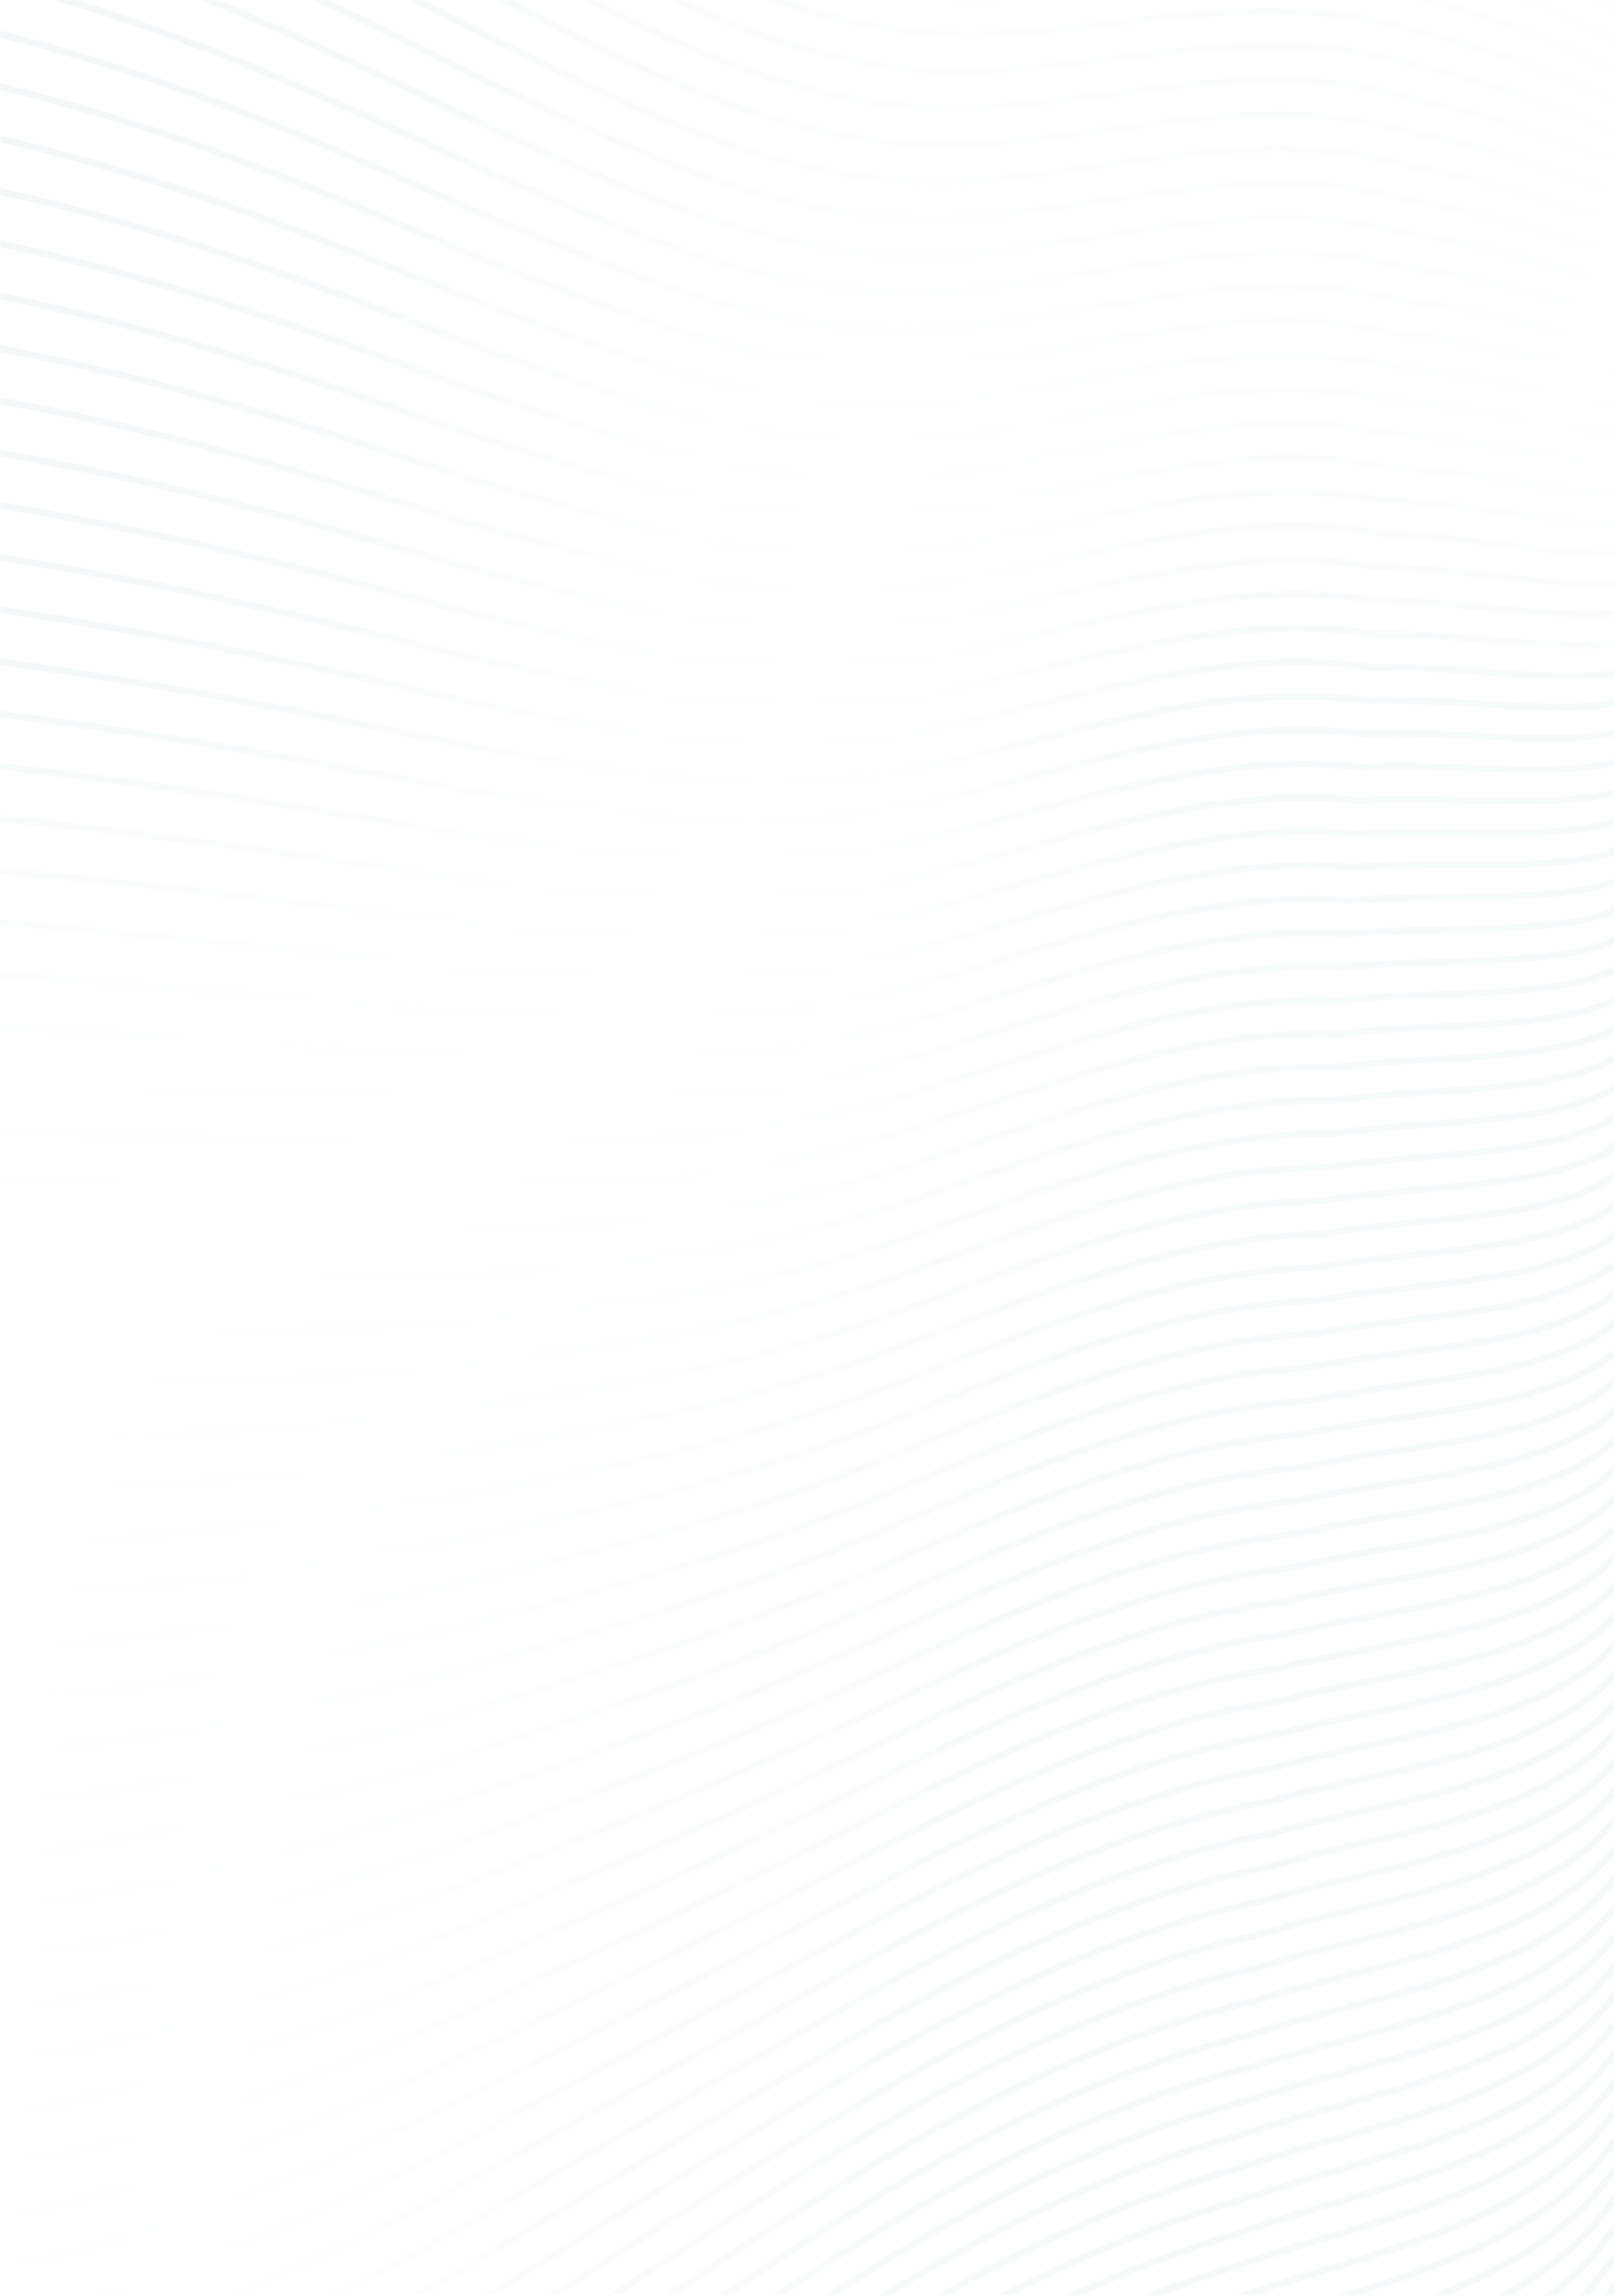 <svg width="720" height="1024" viewBox="0 0 720 1024" fill="none" xmlns="http://www.w3.org/2000/svg">
<g opacity="0.5">
<mask id="mask0" mask-type="alpha" maskUnits="userSpaceOnUse" x="0" y="0" width="720" height="1024">
<rect width="720" height="1024" fill="#F1F5F9"/>
</mask>
<g mask="url(#mask0)">
<path opacity="0.1" d="M735.665 0.316C766.678 6.835 734.681 -30.429 724.973 -33.226C703.199 -48.788 673.868 -64.773 642.752 -74.246C579.26 -99.365 513.082 -81.587 447.139 -82.356C361.514 -83.757 289.743 -136.773 226.786 -179.298C156.468 -228.083 86.802 -280.491 -0.433 -313.121" stroke="url(#paint0_linear)" stroke-width="3" stroke-miterlimit="10"/>
<path opacity="0.1" d="M735.795 11.581C766.54 18.635 734.772 -17.567 724.771 -19.861C702.742 -34.634 672.929 -50.281 641.474 -59.349C577.943 -83.842 511.791 -65.836 445.978 -66.044C360.569 -66.742 289.025 -118.297 226.12 -159.558C155.979 -206.999 86.326 -257.973 -0.883 -289.794" stroke="url(#paint1_linear)" stroke-width="3" stroke-miterlimit="10"/>
<path opacity="0.1" d="M735.919 22.814C766.397 30.409 734.856 -4.73 724.569 -6.523C702.286 -20.513 671.984 -35.821 640.196 -44.485C576.626 -68.352 510.5 -50.118 444.818 -49.759C359.617 -49.759 288.354 -99.86 225.488 -139.856C155.496 -185.968 85.857 -235.456 -1.313 -266.442" stroke="url(#paint2_linear)" stroke-width="3" stroke-miterlimit="10"/>
<path opacity="0.1" d="M736.05 34.053C766.241 42.176 734.948 8.139 724.374 6.835C701.83 -6.373 671.046 -21.341 638.918 -29.595C575.309 -52.843 509.184 -34.387 443.658 -33.454C358.672 -32.744 287.624 -81.404 224.856 -120.162C155.014 -164.91 85.381 -212.945 -1.737 -243.103" stroke="url(#paint3_linear)" stroke-width="3" stroke-miterlimit="10"/>
<path opacity="0.1" d="M736.18 45.299C766.111 53.95 735.033 20.956 724.172 20.18C701.354 7.754 670.107 -6.875 637.634 -14.724C573.992 -37.346 507.899 -18.636 442.497 -17.163C357.746 -15.754 286.92 -62.954 224.223 -100.427C154.525 -143.846 84.905 -190.394 -2.167 -219.731" stroke="url(#paint4_linear)" stroke-width="3" stroke-miterlimit="10"/>
<path opacity="0.1" d="M736.31 56.532C765.967 65.712 735.124 33.786 723.969 33.513C700.923 21.869 669.168 7.585 636.356 0.147C572.681 -21.85 506.621 -2.95 441.336 -0.883C356.774 1.235 286.215 -44.517 223.591 -80.719C154.075 -122.795 84.436 -167.883 -2.591 -196.418" stroke="url(#paint5_linear)" stroke-width="3" stroke-miterlimit="10"/>
<path opacity="0.1" d="M736.441 67.765C765.824 77.479 735.209 46.629 723.767 46.858C700.467 35.996 668.229 22.052 635.104 15.017C571.391 -6.353 505.37 12.774 440.176 15.408C355.823 18.231 285.512 -26.068 222.952 -61.011C153.554 -101.738 83.96 -145.398 -3.041 -173.098" stroke="url(#paint6_linear)" stroke-width="3" stroke-miterlimit="10"/>
<path opacity="0.1" d="M736.565 79.004C765.68 89.246 735.3 59.447 723.572 60.203C700.011 50.124 667.29 36.525 633.801 29.894C570.048 9.143 504.066 28.499 439.016 31.7C354.877 35.227 284.808 -7.624 222.32 -41.316C153.071 -80.68 83.484 -122.899 -3.445 -149.739" stroke="url(#paint7_linear)" stroke-width="3" stroke-miterlimit="10"/>
<path opacity="0.1" d="M736.695 90.244C765.537 101.02 735.391 72.302 723.37 73.548C699.554 64.251 666.351 50.991 632.516 44.765C568.731 24.64 502.781 44.217 437.855 47.985C353.925 52.216 284.103 10.825 221.687 -21.596C152.589 -59.623 83.014 -100.362 -3.875 -126.4" stroke="url(#paint8_linear)" stroke-width="3" stroke-miterlimit="10"/>
<path opacity="0.1" d="M736.825 101.483C765.393 112.787 735.476 85.139 723.135 86.886C699.065 78.378 665.38 65.457 631.212 59.642C567.388 40.136 501.432 59.942 436.669 64.277C352.947 69.212 283.373 29.268 221.029 -1.881C152.119 -38.565 82.538 -77.844 -4.299 -103.061" stroke="url(#paint9_linear)" stroke-width="3" stroke-miterlimit="10"/>
<path opacity="0.1" d="M736.956 112.716C765.25 124.555 735.561 97.982 722.966 100.231C698.649 92.499 664.468 79.924 629.961 74.513C566.071 55.606 500.167 75.666 435.535 80.569C352.029 86.208 282.696 47.712 220.397 17.827C151.618 -17.508 82.07 -55.333 -4.729 -79.722" stroke="url(#paint10_linear)" stroke-width="3" stroke-miterlimit="10"/>
<path opacity="0.1" d="M737.086 123.955C765.119 136.342 735.646 110.819 722.744 113.576C698.166 106.627 663.503 94.39 628.657 89.39C564.767 71.136 498.85 91.385 434.381 96.854C351.077 103.204 281.985 66.155 219.79 37.528C151.135 3.576 81.593 -32.815 -5.153 -56.402" stroke="url(#paint11_linear)" stroke-width="3" stroke-miterlimit="10"/>
<path opacity="0.1" d="M737.21 135.194C764.963 148.09 735.737 123.655 722.568 126.921C697.735 120.754 662.59 108.856 627.385 104.26C563.489 86.625 497.579 107.109 433.22 113.146C350.131 120.193 281.28 84.604 219.151 57.243C150.646 24.607 81.117 -10.297 -5.583 -33.037" stroke="url(#paint12_linear)" stroke-width="3" stroke-miterlimit="10"/>
<path opacity="0.1" d="M737.34 146.434C764.819 159.857 735.821 136.498 722.346 140.26C697.259 134.881 661.631 123.31 626.101 119.137C562.127 102.128 496.268 122.827 432.04 129.438C349.179 137.222 280.55 103.047 218.519 76.957C150.163 45.664 80.648 12.213 -6.007 -9.698" stroke="url(#paint13_linear)" stroke-width="3" stroke-miterlimit="10"/>
<path opacity="0.1" d="M737.471 157.673C764.676 171.625 735.913 149.335 722.164 153.605C696.823 149.002 660.713 137.789 624.843 134.008C560.83 117.625 494.998 138.572 430.9 145.743C348.234 154.172 279.899 121.491 217.887 96.665C149.681 66.722 80.172 34.732 -6.437 13.642" stroke="url(#paint14_linear)" stroke-width="3" stroke-miterlimit="10"/>
<path opacity="0.1" d="M737.601 168.906C764.533 183.398 735.997 162.171 721.955 166.95C696.353 163.13 659.76 152.255 623.552 148.885C559.513 133.121 493.732 154.276 429.739 161.995C347.282 171.155 279.142 139.921 217.254 116.36C149.192 87.766 79.696 57.236 -6.861 36.968" stroke="url(#paint15_linear)" stroke-width="3" stroke-miterlimit="10"/>
<path opacity="0.1" d="M737.732 180.145C764.389 195.14 736.089 175.008 721.766 180.295C695.917 177.257 658.835 166.729 622.287 163.756C558.196 148.618 492.429 169.995 428.578 178.294C346.337 188.158 278.464 158.371 216.622 136.068C148.71 108.843 79.227 79.761 -7.292 60.294" stroke="url(#paint16_linear)" stroke-width="3" stroke-miterlimit="10"/>
<path opacity="0.1" d="M737.856 191.385C764.246 206.933 736.174 187.851 721.557 193.634C695.48 191.385 657.89 181.195 620.997 178.639C556.879 164.114 491.125 185.719 427.418 194.592C345.385 205.166 277.76 176.827 216.009 155.795C148.208 129.901 78.751 102.278 -7.715 83.659" stroke="url(#paint17_linear)" stroke-width="3" stroke-miterlimit="10"/>
<path opacity="0.1" d="M737.986 202.624C764.103 218.7 736.265 200.668 721.362 206.979C695.004 205.512 656.951 195.661 619.725 193.503C555.562 179.598 489.821 201.444 426.258 210.89C344.44 222.162 277.056 195.277 215.357 175.503C147.739 150.958 78.282 124.796 -8.145 106.998" stroke="url(#paint18_linear)" stroke-width="3" stroke-miterlimit="10"/>
<path opacity="0.1" d="M738.117 213.857C763.959 230.468 736.35 213.524 721.166 220.324C694.548 219.633 656.012 210.128 618.448 208.381C554.245 195.107 488.517 217.162 425.097 227.189C343.488 239.152 276.352 213.72 214.705 195.244C147.243 172.048 77.799 147.347 -8.582 130.377" stroke="url(#paint19_linear)" stroke-width="3" stroke-miterlimit="10"/>
<path opacity="0.1" d="M738.247 225.096C763.815 242.235 736.441 226.4 720.964 233.669C694.091 233.76 655.073 224.594 617.169 223.238C552.928 210.591 487.246 232.874 423.936 243.448C342.536 256.128 275.641 232.144 214.085 214.9C146.773 193.073 77.329 169.819 -9 153.683" stroke="url(#paint20_linear)" stroke-width="3" stroke-miterlimit="10"/>
<path opacity="0.1" d="M738.371 236.316C763.672 253.983 736.526 239.184 720.769 246.988C693.642 247.868 654.141 239.041 615.899 238.109C551.618 226.08 485.962 248.592 422.783 259.733C341.598 273.124 274.944 250.606 213.46 234.614C146.285 214.15 76.861 192.343 -9.423 177.022" stroke="url(#paint21_linear)" stroke-width="3" stroke-miterlimit="10"/>
<path opacity="0.1" d="M738.501 247.575C763.529 265.777 736.617 252.04 720.56 260.352C693.179 262.015 653.196 253.527 614.608 252.999C550.294 241.603 484.664 264.329 421.635 276.045C340.659 290.133 274.253 269.056 212.841 254.342C145.822 235.188 76.404 214.861 -9.834 200.362" stroke="url(#paint22_linear)" stroke-width="3" stroke-miterlimit="10"/>
<path opacity="0.1" d="M738.631 258.807C763.405 277.544 736.676 264.877 720.377 273.698C692.742 276.142 652.27 267.993 613.343 267.876C548.991 257.099 483.386 280.054 420.468 292.336C339.707 307.129 273.542 287.499 212.202 274.082C145.326 256.278 75.948 237.404 -10.264 223.733" stroke="url(#paint23_linear)" stroke-width="3" stroke-miterlimit="10"/>
<path opacity="0.1" d="M738.762 270.047C763.242 289.311 736.806 277.72 720.162 287.043C692.272 290.263 651.318 282.479 612.052 282.746C547.661 272.596 482.083 295.785 419.295 308.622C338.742 324.125 272.825 305.949 211.556 293.764C144.831 277.303 75.439 259.864 -10.701 247.04" stroke="url(#paint24_linear)" stroke-width="3" stroke-miterlimit="10"/>
<path opacity="0.1" d="M738.892 281.299C763.098 301.092 736.878 290.57 719.986 300.394C691.842 304.404 650.405 296.946 610.8 297.63C546.344 288.092 480.792 311.497 418.108 324.914C337.771 341.121 272.075 324.392 210.891 313.472C144.322 298.36 74.937 282.408 -11.157 270.379" stroke="url(#paint25_linear)" stroke-width="3" stroke-miterlimit="10"/>
<path opacity="0.1" d="M739.016 292.525C762.955 312.846 736.962 303.393 719.758 313.726C691.36 318.518 649.434 311.399 609.49 312.494C545.027 303.589 479.494 327.221 416.974 341.179C336.845 358.084 271.417 342.816 210.311 333.154C143.885 319.392 74.52 304.899 -11.529 293.699" stroke="url(#paint26_linear)" stroke-width="3" stroke-miterlimit="10"/>
<path opacity="0.1" d="M739.147 303.765C762.812 324.627 737.054 316.236 719.589 327.072C690.903 332.646 648.528 325.865 608.238 327.365C543.736 319.085 478.23 342.94 415.84 357.491C335.926 375.093 270.739 361.285 209.679 352.888C143.403 340.501 74.077 327.463 -11.979 317.064" stroke="url(#paint27_linear)" stroke-width="3" stroke-miterlimit="10"/>
<path opacity="0.1" d="M739.277 314.998C762.668 336.388 737.138 329.073 719.36 340.423C690.453 346.773 647.556 340.338 606.934 342.248C542.393 334.588 476.913 358.671 414.653 373.789C334.948 392.128 270.009 379.741 209.02 372.603C142.895 361.52 73.542 349.954 -12.409 340.404" stroke="url(#paint28_linear)" stroke-width="3" stroke-miterlimit="10"/>
<path opacity="0.1" d="M739.407 326.237C762.525 348.155 737.23 341.883 719.158 353.755C689.997 360.926 646.618 354.798 605.657 357.112C541.076 350.078 475.622 374.389 413.493 390.074C334.009 409.078 269.298 398.178 208.388 392.31C142.406 382.59 73.073 372.472 -12.82 363.743" stroke="url(#paint29_linear)" stroke-width="3" stroke-miterlimit="10"/>
<path opacity="0.1" d="M739.512 337.476C762.329 359.922 737.288 354.746 718.93 367.1C689.515 375.021 645.653 369.265 604.353 371.99C539.733 365.581 474.305 390.107 412.306 406.36C333.025 426.087 268.568 416.621 207.729 412.018C141.884 403.648 72.571 394.983 -13.276 387.082" stroke="url(#paint30_linear)" stroke-width="3" stroke-miterlimit="10"/>
<path opacity="0.1" d="M739.662 348.716C762.238 371.69 737.406 367.622 718.761 380.445C689.085 389.148 644.74 383.705 603.095 386.86C538.442 381.077 473.041 405.831 411.172 422.651C332.099 443.083 267.89 435.038 207.117 431.726C141.441 424.724 72.121 417.501 -13.693 410.421" stroke="url(#paint31_linear)" stroke-width="3" stroke-miterlimit="10"/>
<path opacity="0.1" d="M739.792 359.948C762.095 383.457 737.491 380.426 718.558 393.79C688.628 403.276 643.801 398.197 601.817 401.737C537.125 396.574 471.75 421.556 410.011 438.943C331.128 460.079 267.186 453.514 206.484 451.441C140.952 445.762 71.651 440.019 -14.123 433.76" stroke="url(#paint32_linear)" stroke-width="3" stroke-miterlimit="10"/>
<path opacity="0.1" d="M739.922 371.188C761.957 395.225 737.582 393.262 718.356 407.129C688.172 417.397 642.856 412.664 600.539 416.608C535.808 412.045 470.458 437.274 408.87 455.229C330.221 477.068 266.501 471.957 205.871 471.149C140.469 466.82 71.175 462.537 -14.547 457.106" stroke="url(#paint33_linear)" stroke-width="3" stroke-miterlimit="10"/>
<path opacity="0.1" d="M740.052 382.427C761.814 406.992 737.666 406.105 718.154 420.474C687.722 431.524 641.917 427.137 599.261 431.485C534.491 427.573 469.161 452.999 407.69 471.52C329.256 494.064 265.777 490.426 205.219 490.857C139.987 487.877 70.706 485.048 -14.971 480.426" stroke="url(#paint34_linear)" stroke-width="3" stroke-miterlimit="10"/>
<path opacity="0.1" d="M740.163 393.667C761.677 418.766 737.738 418.942 717.939 433.819C687.246 445.652 640.959 441.603 597.983 446.356C533.181 443.096 467.877 468.717 406.537 487.812C328.305 511.06 265.067 508.85 204.594 510.565C139.505 508.935 70.237 507.566 -15.395 503.785" stroke="url(#paint35_linear)" stroke-width="3" stroke-miterlimit="10"/>
<path opacity="0.1" d="M740.307 404.899C761.527 430.533 737.843 431.778 717.756 447.164C686.809 459.779 640.039 456.07 596.699 461.233C531.858 458.56 466.58 484.442 405.37 504.104C327.359 528.056 264.369 527.293 203.922 530.279C138.983 529.992 69.722 530.083 -15.858 527.124" stroke="url(#paint36_linear)" stroke-width="3" stroke-miterlimit="10"/>
<path opacity="0.1" d="M740.437 416.139C761.384 442.301 737.934 444.615 717.554 460.47C686.353 473.9 639.114 470.536 595.434 476.104C530.554 474.057 465.302 500.166 404.222 520.389C326.421 545.046 263.678 545.737 203.336 549.987C138.546 551.05 69.298 552.595 -16.242 550.463" stroke="url(#paint37_linear)" stroke-width="3" stroke-miterlimit="10"/>
<path opacity="0.1" d="M740.567 427.378C761.24 454.068 738.018 457.458 717.352 473.848C685.896 488.027 638.162 485.002 594.136 490.981C529.217 489.559 463.991 515.884 403.042 536.681C325.462 562.041 262.948 564.186 202.677 569.695C138.037 572.107 68.802 575.113 -16.686 573.802" stroke="url(#paint38_linear)" stroke-width="3" stroke-miterlimit="10"/>
<path opacity="0.1" d="M740.698 438.617C761.097 465.835 738.09 470.295 717.157 487.193C685.44 502.155 637.223 499.469 592.866 505.851C527.907 505.056 462.707 531.609 401.888 552.973C324.51 579.05 262.251 582.629 202.051 589.403C137.562 593.164 68.333 597.63 -17.109 597.148" stroke="url(#paint39_linear)" stroke-width="3" stroke-miterlimit="10"/>
<path opacity="0.1" d="M740.815 449.857C760.941 477.603 738.208 483.105 716.942 500.538C684.997 516.282 636.271 513.935 591.568 520.748C526.577 520.572 461.403 547.353 400.715 569.278C323.546 596.053 261.534 601.092 201.406 609.137C137.06 614.242 67.851 620.161 -17.546 620.507" stroke="url(#paint40_linear)" stroke-width="3" stroke-miterlimit="10"/>
<path opacity="0.1" d="M740.952 461.089C760.81 489.37 738.286 495.974 716.752 513.896C684.534 530.429 635.339 528.421 590.277 535.618C525.247 536.068 460.093 563.071 399.541 585.57C322.613 613.042 260.816 619.542 200.76 628.845C136.564 635.299 67.361 642.679 -17.99 643.839" stroke="url(#paint41_linear)" stroke-width="3" stroke-miterlimit="10"/>
<path opacity="0.1" d="M741.083 472.316C760.641 501.131 738.371 508.824 716.55 527.209C684.078 544.518 634.407 542.855 589.026 550.463C523.956 551.532 458.828 578.764 398.407 601.829C321.661 630.006 260.138 637.953 200.154 648.521C136.108 656.344 66.918 665.164 -18.387 667.153" stroke="url(#paint42_linear)" stroke-width="3" stroke-miterlimit="10"/>
<path opacity="0.1" d="M741.213 483.568C760.523 512.905 738.455 521.647 716.355 540.567C683.621 558.658 633.462 557.341 587.748 565.34C522.639 567.035 457.537 594.488 397.247 618.147C320.716 647.034 259.434 656.428 199.522 668.261C135.632 677.388 66.442 687.714 -18.817 690.524" stroke="url(#paint43_linear)" stroke-width="3" stroke-miterlimit="10"/>
<path opacity="0.1" d="M741.344 494.807C760.38 524.679 738.547 534.484 716.153 553.912C683.165 572.785 632.523 571.807 586.464 580.224C521.323 582.538 456.247 610.213 396.099 634.419C319.777 664.004 258.743 674.839 198.902 687.956C135.15 698.452 65.98 710.206 -19.228 713.844" stroke="url(#paint44_linear)" stroke-width="3" stroke-miterlimit="10"/>
<path opacity="0.1" d="M741.467 506.04C760.236 536.446 738.631 547.327 715.95 567.25C682.702 586.912 631.584 586.273 585.185 595.094C519.992 598.034 454.955 625.944 394.925 650.711C318.818 680.999 258.026 693.321 198.25 707.664C134.654 719.509 65.497 732.724 -19.672 737.183" stroke="url(#paint45_linear)" stroke-width="3" stroke-miterlimit="10"/>
<path opacity="0.1" d="M741.598 517.299C760.093 548.233 738.723 560.183 715.749 580.615C682.259 601.06 630.645 600.76 583.908 609.985C518.715 613.551 453.665 641.682 393.765 667.016C317.867 698.015 257.322 711.764 197.618 727.391C134.165 740.586 65.021 755.261 -20.128 760.549" stroke="url(#paint46_linear)" stroke-width="3" stroke-miterlimit="10"/>
<path opacity="0.1" d="M741.728 528.519C759.95 559.981 738.807 573.001 715.553 593.941C681.802 615.161 629.706 615.207 582.63 624.842C517.378 629.034 452.374 657.387 392.605 683.288C316.922 714.992 256.611 730.227 196.986 747.08C133.683 761.624 64.545 777.721 -20.526 783.868" stroke="url(#paint47_linear)" stroke-width="3" stroke-miterlimit="10"/>
<path opacity="0.1" d="M741.858 539.758C759.806 571.755 738.898 585.843 715.35 607.285C681.346 629.288 628.767 629.673 581.352 639.713C516.061 644.53 451.076 673.111 391.444 699.58C315.97 731.981 255.907 748.638 196.353 766.794C133.2 782.682 64.076 800.271 -20.95 807.214" stroke="url(#paint48_linear)" stroke-width="3" stroke-miterlimit="10"/>
<path opacity="0.1" d="M741.989 550.991C759.663 583.522 738.983 598.68 715.149 620.624C680.89 643.442 627.79 644.139 580.068 654.59C514.744 660.027 449.786 688.829 390.284 715.871C315.018 748.983 255.203 767.094 195.721 786.508C132.712 803.745 63.6 822.795 -21.373 830.553" stroke="url(#paint49_linear)" stroke-width="3" stroke-miterlimit="10"/>
<path opacity="0.1" d="M742.119 562.23C759.526 595.29 739.081 611.517 714.953 633.943C680.44 657.517 626.89 658.58 578.797 669.434C513.434 675.497 448.501 704.528 389.136 732.131C314.079 765.946 254.505 785.504 195.095 806.184C132.235 824.77 63.137 845.3 -21.797 853.86" stroke="url(#paint50_linear)" stroke-width="3" stroke-miterlimit="10"/>
<path opacity="0.1" d="M742.243 573.47C759.376 607.057 739.159 624.32 714.751 647.314C679.977 671.664 625.944 673.072 577.512 684.337C512.11 691.02 447.204 720.278 387.969 748.449C313.147 782.962 253.821 803.974 194.449 825.918C131.746 845.854 62.654 867.817 -22.234 877.225" stroke="url(#paint51_linear)" stroke-width="3" stroke-miterlimit="10"/>
<path opacity="0.1" d="M742.373 584.709C759.232 618.825 739.25 637.196 714.549 660.653C679.527 685.791 625.006 687.538 576.235 699.208C510.793 706.516 445.913 735.997 386.809 764.734C312.175 799.938 253.091 822.423 193.836 845.632C131.251 866.911 62.198 890.335 -22.605 900.564" stroke="url(#paint52_linear)" stroke-width="3" stroke-miterlimit="10"/>
<path opacity="0.1" d="M742.504 595.948C759.089 630.592 739.336 650.059 714.347 673.998C679.071 699.919 624.067 702.031 574.957 714.085C509.477 722.013 444.623 751.721 385.649 781.026C311.224 816.954 252.387 840.867 193.191 865.34C130.782 887.969 61.716 912.853 -23.081 923.91" stroke="url(#paint53_linear)" stroke-width="3" stroke-miterlimit="10"/>
<path opacity="0.1" d="M742.635 607.181C758.933 642.386 739.427 662.869 714.145 687.369C678.615 714.098 623.129 716.504 573.673 728.982C508.16 737.535 443.332 767.446 384.488 797.344C310.279 833.95 251.683 859.31 192.54 885.048C130.28 909.026 61.221 935.364 -23.524 947.249" stroke="url(#paint54_linear)" stroke-width="3" stroke-miterlimit="10"/>
<path opacity="0.1" d="M742.771 618.421C758.815 654.133 739.512 675.712 713.962 700.688C678.171 728.174 622.203 730.944 572.408 743.833C506.856 753.012 442.021 783.164 383.347 813.59C309.346 850.92 251.005 877.74 191.94 904.737C129.823 930.064 60.777 957.863 -23.922 970.582" stroke="url(#paint55_linear)" stroke-width="3" stroke-miterlimit="10"/>
<path opacity="0.1" d="M742.889 629.66C758.659 665.901 739.629 688.549 713.747 714.027C677.702 742.294 621.251 745.411 571.117 758.704C505.526 768.483 440.731 798.889 382.167 829.895C308.382 867.935 250.275 896.203 191.288 924.471C129.354 951.141 60.288 980.4 -24.365 993.928" stroke="url(#paint56_linear)" stroke-width="3" stroke-miterlimit="10"/>
<path opacity="0.1" d="M743.019 640.899C758.516 677.668 739.688 701.386 713.545 727.372C677.246 756.422 620.319 759.877 569.839 773.581C504.209 784.012 439.453 814.607 381.007 846.186C307.43 884.931 249.564 914.64 190.642 944.179C128.82 972.212 59.799 1002.91 -24.802 1017.27" stroke="url(#paint57_linear)" stroke-width="3" stroke-miterlimit="10"/>
<path opacity="0.1" d="M743.149 652.132C758.372 689.436 739.772 714.222 713.343 740.717C676.795 770.549 619.367 774.343 568.555 788.451C502.892 799.502 438.168 830.331 379.846 862.478C306.478 901.94 248.86 933.096 190.016 963.873C128.35 993.21 59.343 1025.42 -25.22 1040.59" stroke="url(#paint58_linear)" stroke-width="3" stroke-miterlimit="10"/>
<path opacity="0.1" d="M743.28 663.371C758.229 701.183 739.864 727.065 713.148 754.062C676.339 784.702 618.428 788.81 567.277 803.328C501.576 814.998 436.891 846.056 378.686 878.763C305.533 918.916 248.156 951.539 189.384 983.594C127.868 1014.32 58.893 1047.97 -25.643 1063.94" stroke="url(#paint59_linear)" stroke-width="3" stroke-miterlimit="10"/>
<path opacity="0.1" d="M743.423 674.611C758.104 712.97 739.968 739.902 712.965 767.4C675.902 798.804 617.508 803.257 566.019 818.199C500.278 830.495 435.599 861.774 377.545 895.055C304.6 935.912 247.471 969.982 188.771 1003.28C127.398 1035.34 58.384 1070.43 -26.054 1087.26" stroke="url(#paint60_linear)" stroke-width="3" stroke-miterlimit="10"/>
<path opacity="0.1" d="M743.534 685.85C757.942 724.744 740.04 752.738 712.743 780.745C675.426 812.925 616.55 817.743 564.722 833.076C498.948 845.991 434.289 877.499 376.385 911.347C303.655 952.908 246.767 988.432 188.139 1023.02C126.896 1056.45 57.922 1092.96 -26.51 1110.63" stroke="url(#paint61_linear)" stroke-width="3" stroke-miterlimit="10"/>
<path opacity="0.1" d="M743.664 697.083C757.798 736.512 740.124 765.581 712.541 794.09C674.97 827.052 615.611 832.215 563.444 847.947C497.598 861.487 432.992 893.223 375.204 927.632C302.716 969.897 246.043 1006.9 187.487 1042.76C126.414 1077.52 57.446 1115.53 -26.928 1134.03" stroke="url(#paint62_linear)" stroke-width="3" stroke-miterlimit="10"/>
<path opacity="0.1" d="M743.795 708.316C757.655 748.273 740.216 778.412 712.346 807.41C674.533 841.154 614.673 846.656 562.16 862.824C496.314 876.991 431.701 908.942 374.044 943.925C301.738 986.893 245.346 1025.32 186.855 1062.43C125.925 1098.55 56.97 1138.01 -27.351 1157.31" stroke="url(#paint63_linear)" stroke-width="3" stroke-miterlimit="10"/>
<path opacity="0.1" d="M743.925 719.562C757.511 760.047 740.3 791.274 712.143 820.774C674.064 855.327 613.734 861.148 560.894 877.695C495.004 892.487 430.423 924.634 372.896 960.216C300.799 1003.9 244.648 1043.77 186.228 1082.13C125.455 1119.59 56.494 1160.5 -27.769 1180.63" stroke="url(#paint64_linear)" stroke-width="3" stroke-miterlimit="10"/>
<path opacity="0.1" d="M744.075 730.801C757.4 771.814 740.417 804.091 711.967 834.119C673.633 869.428 612.814 875.615 559.63 892.571C493.7 907.983 429.145 940.384 371.749 976.501C299.867 1020.88 243.97 1062.21 185.609 1101.86C124.979 1140.66 56.05 1183.04 -28.179 1203.99" stroke="url(#paint65_linear)" stroke-width="3" stroke-miterlimit="10"/>
<path opacity="0.1" d="M744.18 742.04C757.218 783.581 740.477 816.934 711.739 847.464C673.151 883.555 611.85 890.081 558.326 907.442C492.357 923.479 427.829 956.109 370.57 992.793C298.896 1037.87 243.227 1080.65 184.958 1121.56C124.478 1161.72 55.562 1205.56 -28.629 1227.33" stroke="url(#paint66_linear)" stroke-width="3" stroke-miterlimit="10"/>
<path opacity="0.1" d="M744.31 753.299C757.088 795.375 740.568 829.797 711.544 860.868C672.695 897.741 610.911 904.606 557.035 922.378C491.034 939.035 426.531 971.925 369.396 1009.14C297.938 1054.93 242.51 1099.16 184.312 1141.34C123.982 1182.84 55.073 1228.13 -29.066 1250.73" stroke="url(#paint67_linear)" stroke-width="3" stroke-miterlimit="10"/>
<path opacity="0.1" d="M744.44 764.512C756.944 807.123 740.652 842.607 711.342 874.148C672.226 911.81 609.972 919.014 555.764 937.19C489.723 954.473 425.247 987.552 368.242 1025.37C296.992 1071.87 241.813 1117.55 183.686 1160.97C123.506 1203.82 54.603 1250.57 -29.496 1274" stroke="url(#paint68_linear)" stroke-width="3" stroke-miterlimit="10"/>
<path opacity="0.1" d="M744.564 775.751C756.8 818.89 740.743 855.45 711.139 887.493C671.782 925.957 609.033 933.48 554.486 952.034C488.406 969.943 423.949 1003.25 367.081 1041.64C296.02 1088.84 241.108 1135.97 183.053 1180.67C123.017 1224.87 54.134 1273.08 -29.914 1297.32" stroke="url(#paint69_linear)" stroke-width="3" stroke-miterlimit="10"/>
<path opacity="0.1" d="M744.727 786.991C756.69 830.67 740.861 868.287 710.97 900.838C671.365 940.058 608.128 947.947 553.241 966.937C487.09 985.465 422.672 1019 365.954 1057.95C295.128 1105.85 240.437 1154.44 182.454 1200.4C122.535 1245.95 53.678 1295.62 -30.343 1320.69" stroke="url(#paint70_linear)" stroke-width="3" stroke-miterlimit="10"/>
<path opacity="0.1" d="M744.825 798.224C756.514 842.425 740.913 881.124 710.742 914.183C670.876 954.186 607.156 962.426 551.931 981.808C485.773 1000.96 421.368 1034.72 364.761 1074.25C294.143 1122.85 239.7 1172.88 181.783 1220.12C122.052 1267.01 53.182 1318.13 -30.748 1344.03" stroke="url(#paint71_linear)" stroke-width="3" stroke-miterlimit="10"/>
<path opacity="0.1" d="M744.955 809.463C756.37 854.192 741.004 893.96 710.54 927.522C670.42 968.313 606.23 976.886 550.646 996.685C484.456 1016.46 420.077 1050.44 363.6 1090.56C293.191 1139.88 238.996 1191.37 181.15 1239.86C121.563 1288.1 52.719 1340.68 -31.198 1367.4" stroke="url(#paint72_linear)" stroke-width="3" stroke-miterlimit="10"/>
<path opacity="0.1" d="M745.086 820.702C756.227 865.959 741.096 906.803 710.338 940.867C669.963 982.44 605.272 991.352 549.369 1011.56C483.139 1031.96 418.786 1066.17 362.44 1106.82C292.246 1156.83 238.292 1209.78 180.55 1259.53C121.114 1309.12 52.27 1363.19 -31.589 1390.71" stroke="url(#paint73_linear)" stroke-width="3" stroke-miterlimit="10"/>
<path opacity="0.1" d="M745.209 831.942C756.084 877.727 741.18 919.64 710.135 954.212C669.507 996.588 604.333 1005.82 548.091 1026.43C481.822 1047.46 417.496 1081.89 361.279 1123.11C291.301 1173.83 237.588 1228.22 179.885 1279.24C120.599 1330.18 51.767 1385.67 -32.052 1414.05" stroke="url(#paint74_linear)" stroke-width="3" stroke-miterlimit="10"/>
<path opacity="0.1" d="M745.34 843.175C755.94 889.501 741.265 932.489 709.94 967.557C669.05 1010.69 603.394 1020.29 546.813 1041.3C480.505 1062.95 416.205 1097.61 360.119 1139.4C290.329 1190.82 236.871 1246.67 179.253 1298.97C120.109 1351.25 51.291 1408.21 -32.476 1437.41" stroke="url(#paint75_linear)" stroke-width="3" stroke-miterlimit="10"/>
<path opacity="0.1" d="M745.47 854.414C755.797 901.268 741.356 945.319 709.738 980.889C668.601 1024.81 602.455 1034.74 545.529 1056.17C479.188 1078.44 414.907 1113.32 358.958 1155.69C289.403 1207.84 236.173 1265.11 178.62 1318.67C119.627 1372.3 50.842 1430.72 -32.906 1460.74" stroke="url(#paint76_linear)" stroke-width="3" stroke-miterlimit="10"/>
<path opacity="0.1" d="M745.601 865.653C755.653 913.036 741.441 958.156 709.536 994.241C668.144 1038.94 601.517 1049.22 544.251 1071.05C477.871 1093.95 413.617 1129.07 357.798 1171.98C288.452 1224.79 235.469 1283.56 177.982 1338.37C119.138 1393.35 50.346 1453.23 -33.329 1484.07" stroke="url(#paint77_linear)" stroke-width="3" stroke-miterlimit="10"/>
<path opacity="0.1" d="M745.731 876.893C755.51 924.803 741.532 970.993 709.333 1007.59C667.688 1053.07 600.578 1063.65 542.973 1085.93C476.554 1109.44 412.326 1144.78 356.637 1188.28C287.533 1241.82 234.765 1302.02 177.356 1358.09C118.682 1414.42 49.877 1475.76 -33.753 1507.42" stroke="url(#paint78_linear)" stroke-width="3" stroke-miterlimit="10"/>
<path opacity="0.1" d="M745.855 888.132C755.366 936.571 741.617 983.829 709.138 1020.93C667.231 1067.22 599.613 1078.15 541.695 1100.8C475.237 1124.92 411.035 1160.5 355.477 1204.56C286.554 1258.8 234.061 1320.45 176.717 1377.79C118.173 1435.47 49.394 1498.26 -34.184 1530.75" stroke="url(#paint79_linear)" stroke-width="3" stroke-miterlimit="10"/>
<path opacity="0.1" d="M745.985 899.365C755.223 948.338 741.708 996.672 708.936 1034.27C666.775 1081.32 598.694 1092.62 540.417 1115.68C473.92 1140.45 409.744 1176.22 354.316 1220.85C285.603 1275.79 233.357 1338.89 176.084 1397.53C117.684 1456.55 48.957 1520.81 -34.614 1554.11" stroke="url(#paint80_linear)" stroke-width="3" stroke-miterlimit="10"/>
<path opacity="0.1" d="M746.116 910.604C755.08 960.112 741.793 1009.51 708.734 1047.61C666.319 1095.45 597.755 1107.09 539.133 1130.55C472.636 1155.97 408.453 1191.95 353.156 1237.14C284.658 1292.79 232.653 1357.34 175.452 1417.21C117.202 1477.6 48.462 1543.29 -35.038 1577.43" stroke="url(#paint81_linear)" stroke-width="3" stroke-miterlimit="10"/>
<path opacity="0.1" d="M746.246 921.843C754.936 971.879 741.884 1022.35 708.531 1060.96C665.869 1109.57 596.816 1121.56 537.855 1145.42C471.286 1171.44 407.162 1207.66 351.996 1253.43C283.706 1309.78 231.949 1375.78 174.82 1436.92C116.719 1498.64 47.98 1565.81 -35.468 1600.77" stroke="url(#paint82_linear)" stroke-width="3" stroke-miterlimit="10"/>
<path opacity="0.1" d="M746.376 933.083C754.793 983.646 741.969 1035.19 708.336 1074.3C665.412 1123.7 595.877 1136.02 536.577 1160.29C469.969 1186.93 405.865 1223.39 350.835 1269.72C282.76 1326.78 231.244 1394.24 174.161 1456.63C116.204 1519.7 47.477 1588.32 -35.918 1624.11" stroke="url(#paint83_linear)" stroke-width="3" stroke-miterlimit="10"/>
<path opacity="0.1" d="M746.5 944.316C754.65 995.414 742.061 1048.03 708.134 1087.64C664.957 1137.84 594.939 1150.49 535.3 1175.17C468.653 1202.43 404.574 1239.11 349.675 1286C281.809 1343.76 230.534 1412.67 173.549 1476.37C115.748 1540.76 47.028 1610.84 -36.289 1647.45" stroke="url(#paint84_linear)" stroke-width="3" stroke-miterlimit="10"/>
<path opacity="0.1" d="M746.631 955.555C754.506 1007.18 742.145 1060.86 707.932 1100.99C664.5 1151.95 594 1164.96 534.016 1190.04C467.336 1217.93 403.283 1254.83 348.514 1302.3C280.863 1360.76 229.863 1431.12 172.916 1496.05C115.266 1561.81 46.558 1633.36 -36.746 1670.76" stroke="url(#paint85_linear)" stroke-width="3" stroke-miterlimit="10"/>
</g>
</g>
<defs>
<linearGradient id="paint0_linear" x1="374.225" y1="-313.121" x2="374.225" y2="1.08" gradientUnits="userSpaceOnUse">
<stop stop-color="#07627C"/>
<stop offset="1" stop-color="#07627C" stop-opacity="0"/>
</linearGradient>
<linearGradient id="paint1_linear" x1="373.997" y1="-289.794" x2="373.997" y2="12.491" gradientUnits="userSpaceOnUse">
<stop stop-color="#07627C"/>
<stop offset="1" stop-color="#07627C" stop-opacity="0"/>
</linearGradient>
<linearGradient id="paint2_linear" x1="373.775" y1="-266.442" x2="373.775" y2="23.887" gradientUnits="userSpaceOnUse">
<stop stop-color="#07627C"/>
<stop offset="1" stop-color="#07627C" stop-opacity="0"/>
</linearGradient>
<linearGradient id="paint3_linear" x1="373.557" y1="-243.103" x2="373.557" y2="35.305" gradientUnits="userSpaceOnUse">
<stop stop-color="#07627C"/>
<stop offset="1" stop-color="#07627C" stop-opacity="0"/>
</linearGradient>
<linearGradient id="paint4_linear" x1="373.34" y1="-219.731" x2="373.34" y2="46.744" gradientUnits="userSpaceOnUse">
<stop stop-color="#07627C"/>
<stop offset="1" stop-color="#07627C" stop-opacity="0"/>
</linearGradient>
<linearGradient id="paint5_linear" x1="373.124" y1="-196.418" x2="373.124" y2="58.19" gradientUnits="userSpaceOnUse">
<stop stop-color="#07627C"/>
<stop offset="1" stop-color="#07627C" stop-opacity="0"/>
</linearGradient>
<linearGradient id="paint6_linear" x1="372.894" y1="-173.098" x2="372.894" y2="69.658" gradientUnits="userSpaceOnUse">
<stop stop-color="#07627C"/>
<stop offset="1" stop-color="#07627C" stop-opacity="0"/>
</linearGradient>
<linearGradient id="paint7_linear" x1="372.687" y1="-149.739" x2="372.687" y2="81.15" gradientUnits="userSpaceOnUse">
<stop stop-color="#07627C"/>
<stop offset="1" stop-color="#07627C" stop-opacity="0"/>
</linearGradient>
<linearGradient id="paint8_linear" x1="372.468" y1="-126.4" x2="372.468" y2="92.668" gradientUnits="userSpaceOnUse">
<stop stop-color="#07627C"/>
<stop offset="1" stop-color="#07627C" stop-opacity="0"/>
</linearGradient>
<linearGradient id="paint9_linear" x1="372.251" y1="-103.061" x2="372.251" y2="104.207" gradientUnits="userSpaceOnUse">
<stop stop-color="#07627C"/>
<stop offset="1" stop-color="#07627C" stop-opacity="0"/>
</linearGradient>
<linearGradient id="paint10_linear" x1="372.033" y1="-79.722" x2="372.033" y2="115.769" gradientUnits="userSpaceOnUse">
<stop stop-color="#07627C"/>
<stop offset="1" stop-color="#07627C" stop-opacity="0"/>
</linearGradient>
<linearGradient id="paint11_linear" x1="371.819" y1="-56.402" x2="371.819" y2="127.368" gradientUnits="userSpaceOnUse">
<stop stop-color="#07627C"/>
<stop offset="1" stop-color="#07627C" stop-opacity="0"/>
</linearGradient>
<linearGradient id="paint12_linear" x1="371.596" y1="-33.037" x2="371.596" y2="138.982" gradientUnits="userSpaceOnUse">
<stop stop-color="#07627C"/>
<stop offset="1" stop-color="#07627C" stop-opacity="0"/>
</linearGradient>
<linearGradient id="paint13_linear" x1="371.38" y1="-9.698" x2="371.38" y2="150.636" gradientUnits="userSpaceOnUse">
<stop stop-color="#07627C"/>
<stop offset="1" stop-color="#07627C" stop-opacity="0"/>
</linearGradient>
<linearGradient id="paint14_linear" x1="371.162" y1="13.642" x2="371.162" y2="162.325" gradientUnits="userSpaceOnUse">
<stop stop-color="#07627C"/>
<stop offset="1" stop-color="#07627C" stop-opacity="0"/>
</linearGradient>
<linearGradient id="paint15_linear" x1="370.946" y1="36.968" x2="370.946" y2="174.051" gradientUnits="userSpaceOnUse">
<stop stop-color="#07627C"/>
<stop offset="1" stop-color="#07627C" stop-opacity="0"/>
</linearGradient>
<linearGradient id="paint16_linear" x1="370.727" y1="60.294" x2="370.727" y2="185.808" gradientUnits="userSpaceOnUse">
<stop stop-color="#07627C"/>
<stop offset="1" stop-color="#07627C" stop-opacity="0"/>
</linearGradient>
<linearGradient id="paint17_linear" x1="370.511" y1="83.659" x2="370.511" y2="197.635" gradientUnits="userSpaceOnUse">
<stop stop-color="#07627C"/>
<stop offset="1" stop-color="#07627C" stop-opacity="0"/>
</linearGradient>
<linearGradient id="paint18_linear" x1="370.293" y1="106.998" x2="370.293" y2="213.557" gradientUnits="userSpaceOnUse">
<stop stop-color="#07627C"/>
<stop offset="1" stop-color="#07627C" stop-opacity="0"/>
</linearGradient>
<linearGradient id="paint19_linear" x1="370.071" y1="130.377" x2="370.071" y2="230.273" gradientUnits="userSpaceOnUse">
<stop stop-color="#07627C"/>
<stop offset="1" stop-color="#07627C" stop-opacity="0"/>
</linearGradient>
<linearGradient id="paint20_linear" x1="369.859" y1="153.683" x2="369.859" y2="247.005" gradientUnits="userSpaceOnUse">
<stop stop-color="#07627C"/>
<stop offset="1" stop-color="#07627C" stop-opacity="0"/>
</linearGradient>
<linearGradient id="paint21_linear" x1="369.643" y1="177.022" x2="369.643" y2="263.813" gradientUnits="userSpaceOnUse">
<stop stop-color="#07627C"/>
<stop offset="1" stop-color="#07627C" stop-opacity="0"/>
</linearGradient>
<linearGradient id="paint22_linear" x1="369.435" y1="200.362" x2="369.435" y2="280.69" gradientUnits="userSpaceOnUse">
<stop stop-color="#07627C"/>
<stop offset="1" stop-color="#07627C" stop-opacity="0"/>
</linearGradient>
<linearGradient id="paint23_linear" x1="369.218" y1="223.733" x2="369.218" y2="297.612" gradientUnits="userSpaceOnUse">
<stop stop-color="#07627C"/>
<stop offset="1" stop-color="#07627C" stop-opacity="0"/>
</linearGradient>
<linearGradient id="paint24_linear" x1="368.997" y1="247.04" x2="368.997" y2="314.596" gradientUnits="userSpaceOnUse">
<stop stop-color="#07627C"/>
<stop offset="1" stop-color="#07627C" stop-opacity="0"/>
</linearGradient>
<linearGradient id="paint25_linear" x1="368.765" y1="270.379" x2="368.765" y2="331.654" gradientUnits="userSpaceOnUse">
<stop stop-color="#07627C"/>
<stop offset="1" stop-color="#07627C" stop-opacity="0"/>
</linearGradient>
<linearGradient id="paint26_linear" x1="368.574" y1="292.525" x2="368.574" y2="348.763" gradientUnits="userSpaceOnUse">
<stop stop-color="#07627C"/>
<stop offset="1" stop-color="#07627C" stop-opacity="0"/>
</linearGradient>
<linearGradient id="paint27_linear" x1="368.348" y1="303.765" x2="368.348" y2="366.009" gradientUnits="userSpaceOnUse">
<stop stop-color="#07627C"/>
<stop offset="1" stop-color="#07627C" stop-opacity="0"/>
</linearGradient>
<linearGradient id="paint28_linear" x1="368.129" y1="314.998" x2="368.129" y2="383.36" gradientUnits="userSpaceOnUse">
<stop stop-color="#07627C"/>
<stop offset="1" stop-color="#07627C" stop-opacity="0"/>
</linearGradient>
<linearGradient id="paint29_linear" x1="367.922" y1="326.237" x2="367.922" y2="400.782" gradientUnits="userSpaceOnUse">
<stop stop-color="#07627C"/>
<stop offset="1" stop-color="#07627C" stop-opacity="0"/>
</linearGradient>
<linearGradient id="paint30_linear" x1="367.673" y1="337.476" x2="367.673" y2="418.367" gradientUnits="userSpaceOnUse">
<stop stop-color="#07627C"/>
<stop offset="1" stop-color="#07627C" stop-opacity="0"/>
</linearGradient>
<linearGradient id="paint31_linear" x1="367.48" y1="348.716" x2="367.48" y2="436.097" gradientUnits="userSpaceOnUse">
<stop stop-color="#07627C"/>
<stop offset="1" stop-color="#07627C" stop-opacity="0"/>
</linearGradient>
<linearGradient id="paint32_linear" x1="367.263" y1="359.948" x2="367.263" y2="454.047" gradientUnits="userSpaceOnUse">
<stop stop-color="#07627C"/>
<stop offset="1" stop-color="#07627C" stop-opacity="0"/>
</linearGradient>
<linearGradient id="paint33_linear" x1="367.05" y1="371.188" x2="367.05" y2="472.239" gradientUnits="userSpaceOnUse">
<stop stop-color="#07627C"/>
<stop offset="1" stop-color="#07627C" stop-opacity="0"/>
</linearGradient>
<linearGradient id="paint34_linear" x1="366.836" y1="382.427" x2="366.836" y2="490.857" gradientUnits="userSpaceOnUse">
<stop stop-color="#07627C"/>
<stop offset="1" stop-color="#07627C" stop-opacity="0"/>
</linearGradient>
<linearGradient id="paint35_linear" x1="366.619" y1="393.667" x2="366.619" y2="510.565" gradientUnits="userSpaceOnUse">
<stop stop-color="#07627C"/>
<stop offset="1" stop-color="#07627C" stop-opacity="0"/>
</linearGradient>
<linearGradient id="paint36_linear" x1="366.389" y1="404.899" x2="366.389" y2="530.279" gradientUnits="userSpaceOnUse">
<stop stop-color="#07627C"/>
<stop offset="1" stop-color="#07627C" stop-opacity="0"/>
</linearGradient>
<linearGradient id="paint37_linear" x1="366.196" y1="416.139" x2="366.196" y2="551.53" gradientUnits="userSpaceOnUse">
<stop stop-color="#07627C"/>
<stop offset="1" stop-color="#07627C" stop-opacity="0"/>
</linearGradient>
<linearGradient id="paint38_linear" x1="365.972" y1="427.378" x2="365.972" y2="574.12" gradientUnits="userSpaceOnUse">
<stop stop-color="#07627C"/>
<stop offset="1" stop-color="#07627C" stop-opacity="0"/>
</linearGradient>
<linearGradient id="paint39_linear" x1="365.758" y1="438.617" x2="365.758" y2="597.184" gradientUnits="userSpaceOnUse">
<stop stop-color="#07627C"/>
<stop offset="1" stop-color="#07627C" stop-opacity="0"/>
</linearGradient>
<linearGradient id="paint40_linear" x1="365.536" y1="449.857" x2="365.536" y2="620.507" gradientUnits="userSpaceOnUse">
<stop stop-color="#07627C"/>
<stop offset="1" stop-color="#07627C" stop-opacity="0"/>
</linearGradient>
<linearGradient id="paint41_linear" x1="365.316" y1="461.089" x2="365.316" y2="643.839" gradientUnits="userSpaceOnUse">
<stop stop-color="#07627C"/>
<stop offset="1" stop-color="#07627C" stop-opacity="0"/>
</linearGradient>
<linearGradient id="paint42_linear" x1="365.111" y1="472.316" x2="365.111" y2="667.153" gradientUnits="userSpaceOnUse">
<stop stop-color="#07627C"/>
<stop offset="1" stop-color="#07627C" stop-opacity="0"/>
</linearGradient>
<linearGradient id="paint43_linear" x1="364.901" y1="483.568" x2="364.901" y2="690.524" gradientUnits="userSpaceOnUse">
<stop stop-color="#07627C"/>
<stop offset="1" stop-color="#07627C" stop-opacity="0"/>
</linearGradient>
<linearGradient id="paint44_linear" x1="364.695" y1="494.807" x2="364.695" y2="713.844" gradientUnits="userSpaceOnUse">
<stop stop-color="#07627C"/>
<stop offset="1" stop-color="#07627C" stop-opacity="0"/>
</linearGradient>
<linearGradient id="paint45_linear" x1="364.471" y1="506.04" x2="364.471" y2="737.183" gradientUnits="userSpaceOnUse">
<stop stop-color="#07627C"/>
<stop offset="1" stop-color="#07627C" stop-opacity="0"/>
</linearGradient>
<linearGradient id="paint46_linear" x1="364.244" y1="517.299" x2="364.244" y2="760.549" gradientUnits="userSpaceOnUse">
<stop stop-color="#07627C"/>
<stop offset="1" stop-color="#07627C" stop-opacity="0"/>
</linearGradient>
<linearGradient id="paint47_linear" x1="364.044" y1="528.519" x2="364.044" y2="783.868" gradientUnits="userSpaceOnUse">
<stop stop-color="#07627C"/>
<stop offset="1" stop-color="#07627C" stop-opacity="0"/>
</linearGradient>
<linearGradient id="paint48_linear" x1="363.833" y1="539.758" x2="363.833" y2="807.214" gradientUnits="userSpaceOnUse">
<stop stop-color="#07627C"/>
<stop offset="1" stop-color="#07627C" stop-opacity="0"/>
</linearGradient>
<linearGradient id="paint49_linear" x1="363.621" y1="550.991" x2="363.621" y2="830.553" gradientUnits="userSpaceOnUse">
<stop stop-color="#07627C"/>
<stop offset="1" stop-color="#07627C" stop-opacity="0"/>
</linearGradient>
<linearGradient id="paint50_linear" x1="363.412" y1="562.23" x2="363.412" y2="853.86" gradientUnits="userSpaceOnUse">
<stop stop-color="#07627C"/>
<stop offset="1" stop-color="#07627C" stop-opacity="0"/>
</linearGradient>
<linearGradient id="paint51_linear" x1="363.191" y1="573.47" x2="363.191" y2="877.225" gradientUnits="userSpaceOnUse">
<stop stop-color="#07627C"/>
<stop offset="1" stop-color="#07627C" stop-opacity="0"/>
</linearGradient>
<linearGradient id="paint52_linear" x1="363.006" y1="584.709" x2="363.006" y2="900.564" gradientUnits="userSpaceOnUse">
<stop stop-color="#07627C"/>
<stop offset="1" stop-color="#07627C" stop-opacity="0"/>
</linearGradient>
<linearGradient id="paint53_linear" x1="362.769" y1="595.948" x2="362.769" y2="923.91" gradientUnits="userSpaceOnUse">
<stop stop-color="#07627C"/>
<stop offset="1" stop-color="#07627C" stop-opacity="0"/>
</linearGradient>
<linearGradient id="paint54_linear" x1="362.546" y1="607.181" x2="362.546" y2="947.249" gradientUnits="userSpaceOnUse">
<stop stop-color="#07627C"/>
<stop offset="1" stop-color="#07627C" stop-opacity="0"/>
</linearGradient>
<linearGradient id="paint55_linear" x1="362.355" y1="618.421" x2="362.355" y2="970.582" gradientUnits="userSpaceOnUse">
<stop stop-color="#07627C"/>
<stop offset="1" stop-color="#07627C" stop-opacity="0"/>
</linearGradient>
<linearGradient id="paint56_linear" x1="362.132" y1="629.66" x2="362.132" y2="993.928" gradientUnits="userSpaceOnUse">
<stop stop-color="#07627C"/>
<stop offset="1" stop-color="#07627C" stop-opacity="0"/>
</linearGradient>
<linearGradient id="paint57_linear" x1="361.913" y1="640.899" x2="361.913" y2="1017.27" gradientUnits="userSpaceOnUse">
<stop stop-color="#07627C"/>
<stop offset="1" stop-color="#07627C" stop-opacity="0"/>
</linearGradient>
<linearGradient id="paint58_linear" x1="361.706" y1="652.132" x2="361.706" y2="1040.59" gradientUnits="userSpaceOnUse">
<stop stop-color="#07627C"/>
<stop offset="1" stop-color="#07627C" stop-opacity="0"/>
</linearGradient>
<linearGradient id="paint59_linear" x1="361.496" y1="663.371" x2="361.496" y2="1063.95" gradientUnits="userSpaceOnUse">
<stop stop-color="#07627C"/>
<stop offset="1" stop-color="#07627C" stop-opacity="0"/>
</linearGradient>
<linearGradient id="paint60_linear" x1="361.301" y1="674.611" x2="361.301" y2="1087.26" gradientUnits="userSpaceOnUse">
<stop stop-color="#07627C"/>
<stop offset="1" stop-color="#07627C" stop-opacity="0"/>
</linearGradient>
<linearGradient id="paint61_linear" x1="361.066" y1="685.85" x2="361.066" y2="1110.63" gradientUnits="userSpaceOnUse">
<stop stop-color="#07627C"/>
<stop offset="1" stop-color="#07627C" stop-opacity="0"/>
</linearGradient>
<linearGradient id="paint62_linear" x1="360.86" y1="697.083" x2="360.86" y2="1134.03" gradientUnits="userSpaceOnUse">
<stop stop-color="#07627C"/>
<stop offset="1" stop-color="#07627C" stop-opacity="0"/>
</linearGradient>
<linearGradient id="paint63_linear" x1="360.652" y1="708.316" x2="360.652" y2="1157.31" gradientUnits="userSpaceOnUse">
<stop stop-color="#07627C"/>
<stop offset="1" stop-color="#07627C" stop-opacity="0"/>
</linearGradient>
<linearGradient id="paint64_linear" x1="360.445" y1="719.562" x2="360.445" y2="1180.63" gradientUnits="userSpaceOnUse">
<stop stop-color="#07627C"/>
<stop offset="1" stop-color="#07627C" stop-opacity="0"/>
</linearGradient>
<linearGradient id="paint65_linear" x1="360.257" y1="730.801" x2="360.257" y2="1203.99" gradientUnits="userSpaceOnUse">
<stop stop-color="#07627C"/>
<stop offset="1" stop-color="#07627C" stop-opacity="0"/>
</linearGradient>
<linearGradient id="paint66_linear" x1="360.02" y1="742.04" x2="360.02" y2="1227.33" gradientUnits="userSpaceOnUse">
<stop stop-color="#07627C"/>
<stop offset="1" stop-color="#07627C" stop-opacity="0"/>
</linearGradient>
<linearGradient id="paint67_linear" x1="359.808" y1="753.299" x2="359.808" y2="1250.73" gradientUnits="userSpaceOnUse">
<stop stop-color="#07627C"/>
<stop offset="1" stop-color="#07627C" stop-opacity="0"/>
</linearGradient>
<linearGradient id="paint68_linear" x1="359.597" y1="764.512" x2="359.597" y2="1274" gradientUnits="userSpaceOnUse">
<stop stop-color="#07627C"/>
<stop offset="1" stop-color="#07627C" stop-opacity="0"/>
</linearGradient>
<linearGradient id="paint69_linear" x1="359.391" y1="775.751" x2="359.391" y2="1297.32" gradientUnits="userSpaceOnUse">
<stop stop-color="#07627C"/>
<stop offset="1" stop-color="#07627C" stop-opacity="0"/>
</linearGradient>
<linearGradient id="paint70_linear" x1="359.197" y1="786.991" x2="359.197" y2="1320.69" gradientUnits="userSpaceOnUse">
<stop stop-color="#07627C"/>
<stop offset="1" stop-color="#07627C" stop-opacity="0"/>
</linearGradient>
<linearGradient id="paint71_linear" x1="358.984" y1="798.224" x2="358.984" y2="1344.03" gradientUnits="userSpaceOnUse">
<stop stop-color="#07627C"/>
<stop offset="1" stop-color="#07627C" stop-opacity="0"/>
</linearGradient>
<linearGradient id="paint72_linear" x1="358.764" y1="809.463" x2="358.764" y2="1367.4" gradientUnits="userSpaceOnUse">
<stop stop-color="#07627C"/>
<stop offset="1" stop-color="#07627C" stop-opacity="0"/>
</linearGradient>
<linearGradient id="paint73_linear" x1="358.575" y1="820.702" x2="358.575" y2="1390.71" gradientUnits="userSpaceOnUse">
<stop stop-color="#07627C"/>
<stop offset="1" stop-color="#07627C" stop-opacity="0"/>
</linearGradient>
<linearGradient id="paint74_linear" x1="358.347" y1="831.942" x2="358.347" y2="1414.05" gradientUnits="userSpaceOnUse">
<stop stop-color="#07627C"/>
<stop offset="1" stop-color="#07627C" stop-opacity="0"/>
</linearGradient>
<linearGradient id="paint75_linear" x1="358.141" y1="843.175" x2="358.141" y2="1437.41" gradientUnits="userSpaceOnUse">
<stop stop-color="#07627C"/>
<stop offset="1" stop-color="#07627C" stop-opacity="0"/>
</linearGradient>
<linearGradient id="paint76_linear" x1="357.933" y1="854.414" x2="357.933" y2="1460.74" gradientUnits="userSpaceOnUse">
<stop stop-color="#07627C"/>
<stop offset="1" stop-color="#07627C" stop-opacity="0"/>
</linearGradient>
<linearGradient id="paint77_linear" x1="357.728" y1="865.653" x2="357.728" y2="1484.07" gradientUnits="userSpaceOnUse">
<stop stop-color="#07627C"/>
<stop offset="1" stop-color="#07627C" stop-opacity="0"/>
</linearGradient>
<linearGradient id="paint78_linear" x1="357.523" y1="876.893" x2="357.523" y2="1507.42" gradientUnits="userSpaceOnUse">
<stop stop-color="#07627C"/>
<stop offset="1" stop-color="#07627C" stop-opacity="0"/>
</linearGradient>
<linearGradient id="paint79_linear" x1="357.314" y1="888.132" x2="357.314" y2="1530.75" gradientUnits="userSpaceOnUse">
<stop stop-color="#07627C"/>
<stop offset="1" stop-color="#07627C" stop-opacity="0"/>
</linearGradient>
<linearGradient id="paint80_linear" x1="357.107" y1="899.365" x2="357.107" y2="1554.11" gradientUnits="userSpaceOnUse">
<stop stop-color="#07627C"/>
<stop offset="1" stop-color="#07627C" stop-opacity="0"/>
</linearGradient>
<linearGradient id="paint81_linear" x1="356.904" y1="910.604" x2="356.904" y2="1577.43" gradientUnits="userSpaceOnUse">
<stop stop-color="#07627C"/>
<stop offset="1" stop-color="#07627C" stop-opacity="0"/>
</linearGradient>
<linearGradient id="paint82_linear" x1="356.697" y1="921.843" x2="356.697" y2="1600.77" gradientUnits="userSpaceOnUse">
<stop stop-color="#07627C"/>
<stop offset="1" stop-color="#07627C" stop-opacity="0"/>
</linearGradient>
<linearGradient id="paint83_linear" x1="356.481" y1="933.083" x2="356.481" y2="1624.11" gradientUnits="userSpaceOnUse">
<stop stop-color="#07627C"/>
<stop offset="1" stop-color="#07627C" stop-opacity="0"/>
</linearGradient>
<linearGradient id="paint84_linear" x1="356.304" y1="944.316" x2="356.304" y2="1647.45" gradientUnits="userSpaceOnUse">
<stop stop-color="#07627C"/>
<stop offset="1" stop-color="#07627C" stop-opacity="0"/>
</linearGradient>
<linearGradient id="paint85_linear" x1="356.086" y1="955.555" x2="356.086" y2="1670.76" gradientUnits="userSpaceOnUse">
<stop stop-color="#07627C"/>
<stop offset="1" stop-color="#07627C" stop-opacity="0"/>
</linearGradient>
</defs>
</svg>
